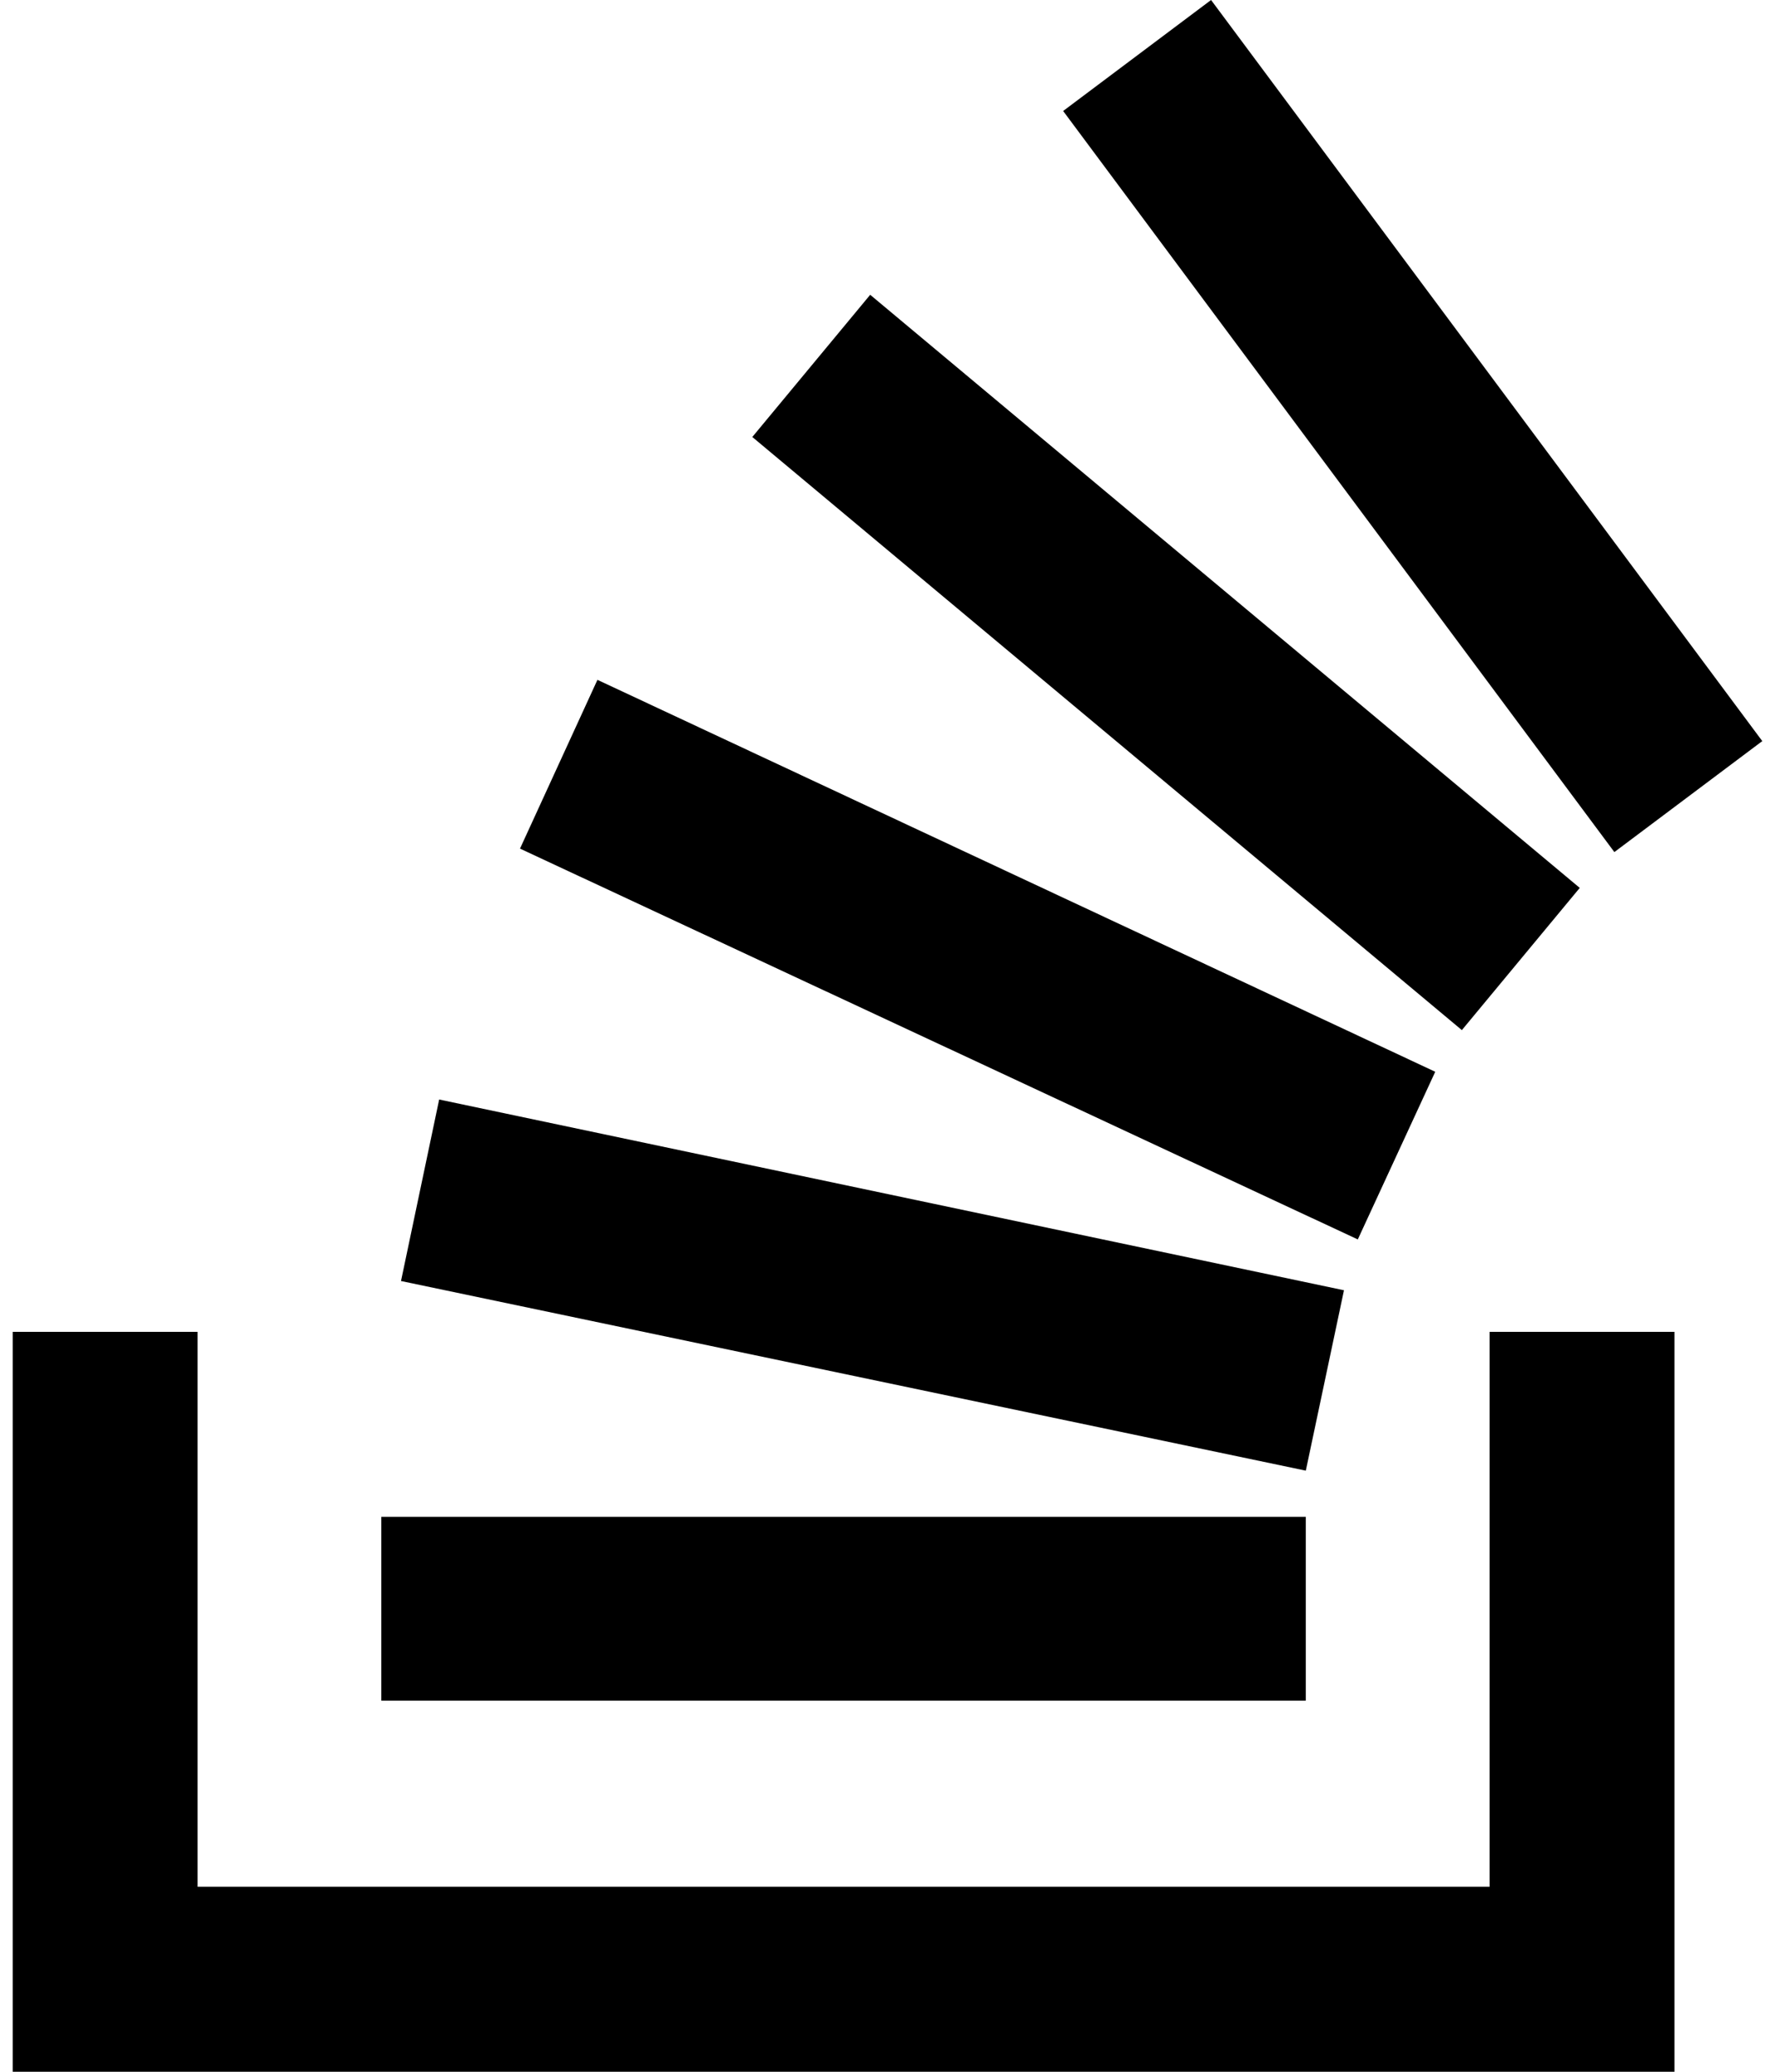 <svg class="icon icon-stack-overflow" xmlns="http://www.w3.org/2000/svg" width="24" height="28" viewBox="0 0 24 28" aria-hidden="true">
    <path d="M20.141 25.5H2.672V18h-2.5v10h22.469V18h-2.5v7.5zM5.422 17.313l.516-2.453 12.234 2.578-.516 2.438zm1.609-5.844l1.047-2.281 11.328 5.297-1.047 2.266zm3.141-5.563l1.594-1.922L21.36 12l-1.594 1.922zM16.375 0l7.453 10.016-2 1.5L14.375 1.5zM5.156 22.984V20.5h12.5v2.484h-12.5z"/>
</svg>
